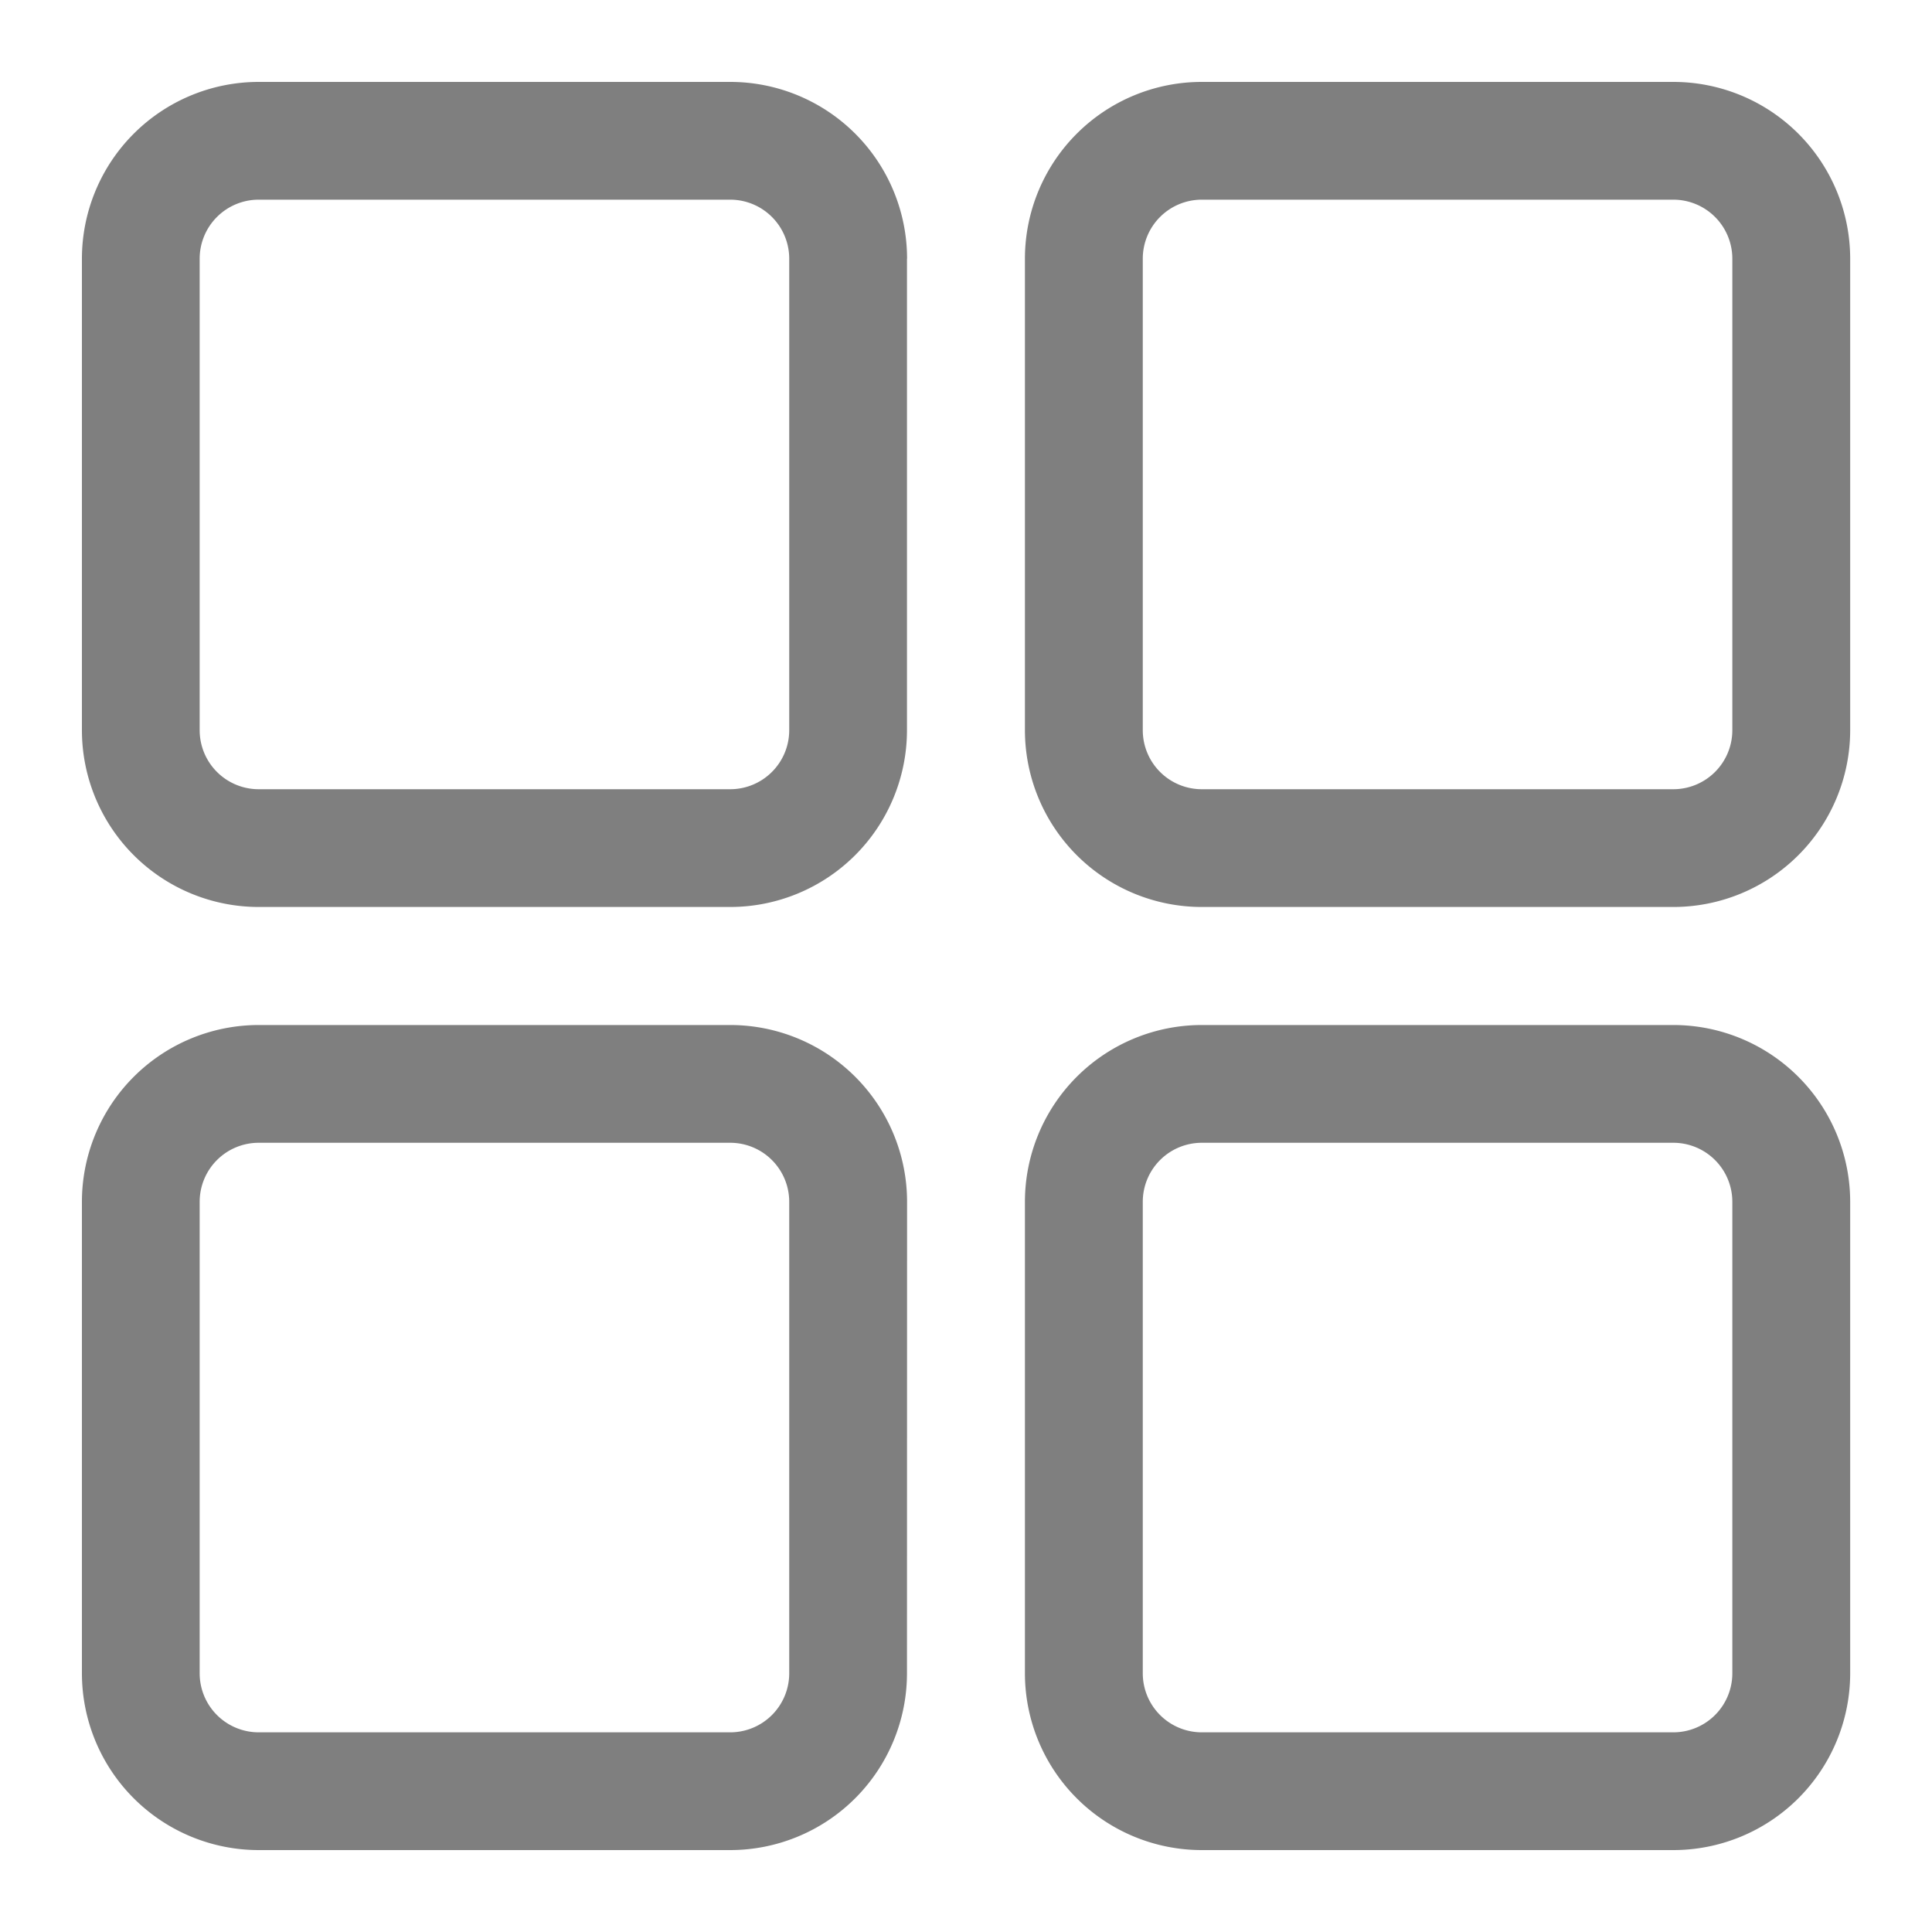 <svg xmlns="http://www.w3.org/2000/svg" width="20" height="20" viewBox="0 0 20 20">
  <g id="Normal_icon_-_grey" data-name="Normal icon - grey" transform="translate(-341 -55)">
    <g id="Rectangle_2946" data-name="Rectangle 2946" transform="translate(341 55)" fill="#fff" stroke="#707070" stroke-width="1" opacity="0">
      <rect width="20" height="20" stroke="none"/>
      <rect x="0.5" y="0.5" width="19" height="19" fill="none"/>
    </g>
    <g id="noun-dashboard-4463423" transform="translate(254.338 38.34)" opacity="0.5">
      <path id="Path_12442" data-name="Path 12442" d="M96.052,19.338a1.831,1.831,0,0,0-1.83-1.83H89.34a1.831,1.831,0,0,0-1.83,1.83v4.881a1.831,1.831,0,0,0,1.83,1.83h4.881a1.831,1.831,0,0,0,1.83-1.83V19.338Zm-1.22,0v4.881a.611.611,0,0,1-.611.611H89.34a.611.611,0,0,1-.611-.611V19.338a.611.611,0,0,1,.611-.611h4.881a.611.611,0,0,1,.611.611Z" fill-rule="evenodd"/>
      <path id="Path_12443" data-name="Path 12443" d="M96.052,299.34a1.831,1.831,0,0,0-1.83-1.83H89.34a1.831,1.831,0,0,0-1.83,1.83v4.881a1.831,1.831,0,0,0,1.83,1.83h4.881a1.831,1.831,0,0,0,1.83-1.83Zm-1.22,0v4.881a.611.611,0,0,1-.611.611H89.34a.611.611,0,0,1-.611-.611V299.34a.611.611,0,0,1,.611-.611h4.881A.611.611,0,0,1,94.832,299.34Z" transform="translate(0 -270.239)" fill-rule="evenodd"/>
      <path id="Path_12444" data-name="Path 12444" d="M376.052,19.338a1.831,1.831,0,0,0-1.831-1.83h-4.881a1.831,1.831,0,0,0-1.831,1.83v4.881a1.831,1.831,0,0,0,1.831,1.83h4.881a1.831,1.831,0,0,0,1.831-1.83V19.338Zm-1.22,0v4.881a.611.611,0,0,1-.611.611h-4.881a.611.611,0,0,1-.611-.611V19.338a.611.611,0,0,1,.611-.611h4.881a.611.611,0,0,1,.611.611Z" transform="translate(-270.237)" fill-rule="evenodd"/>
      <path id="Path_12445" data-name="Path 12445" d="M376.052,299.34a1.831,1.831,0,0,0-1.831-1.83h-4.881a1.831,1.831,0,0,0-1.831,1.83v4.881a1.831,1.831,0,0,0,1.831,1.83h4.881a1.831,1.831,0,0,0,1.831-1.83Zm-1.22,0v4.881a.611.611,0,0,1-.611.611h-4.881a.611.611,0,0,1-.611-.611V299.34a.611.611,0,0,1,.611-.611h4.881A.611.611,0,0,1,374.832,299.34Z" transform="translate(-270.237 -270.239)" fill-rule="evenodd"/>
    </g>
  </g>
</svg>
